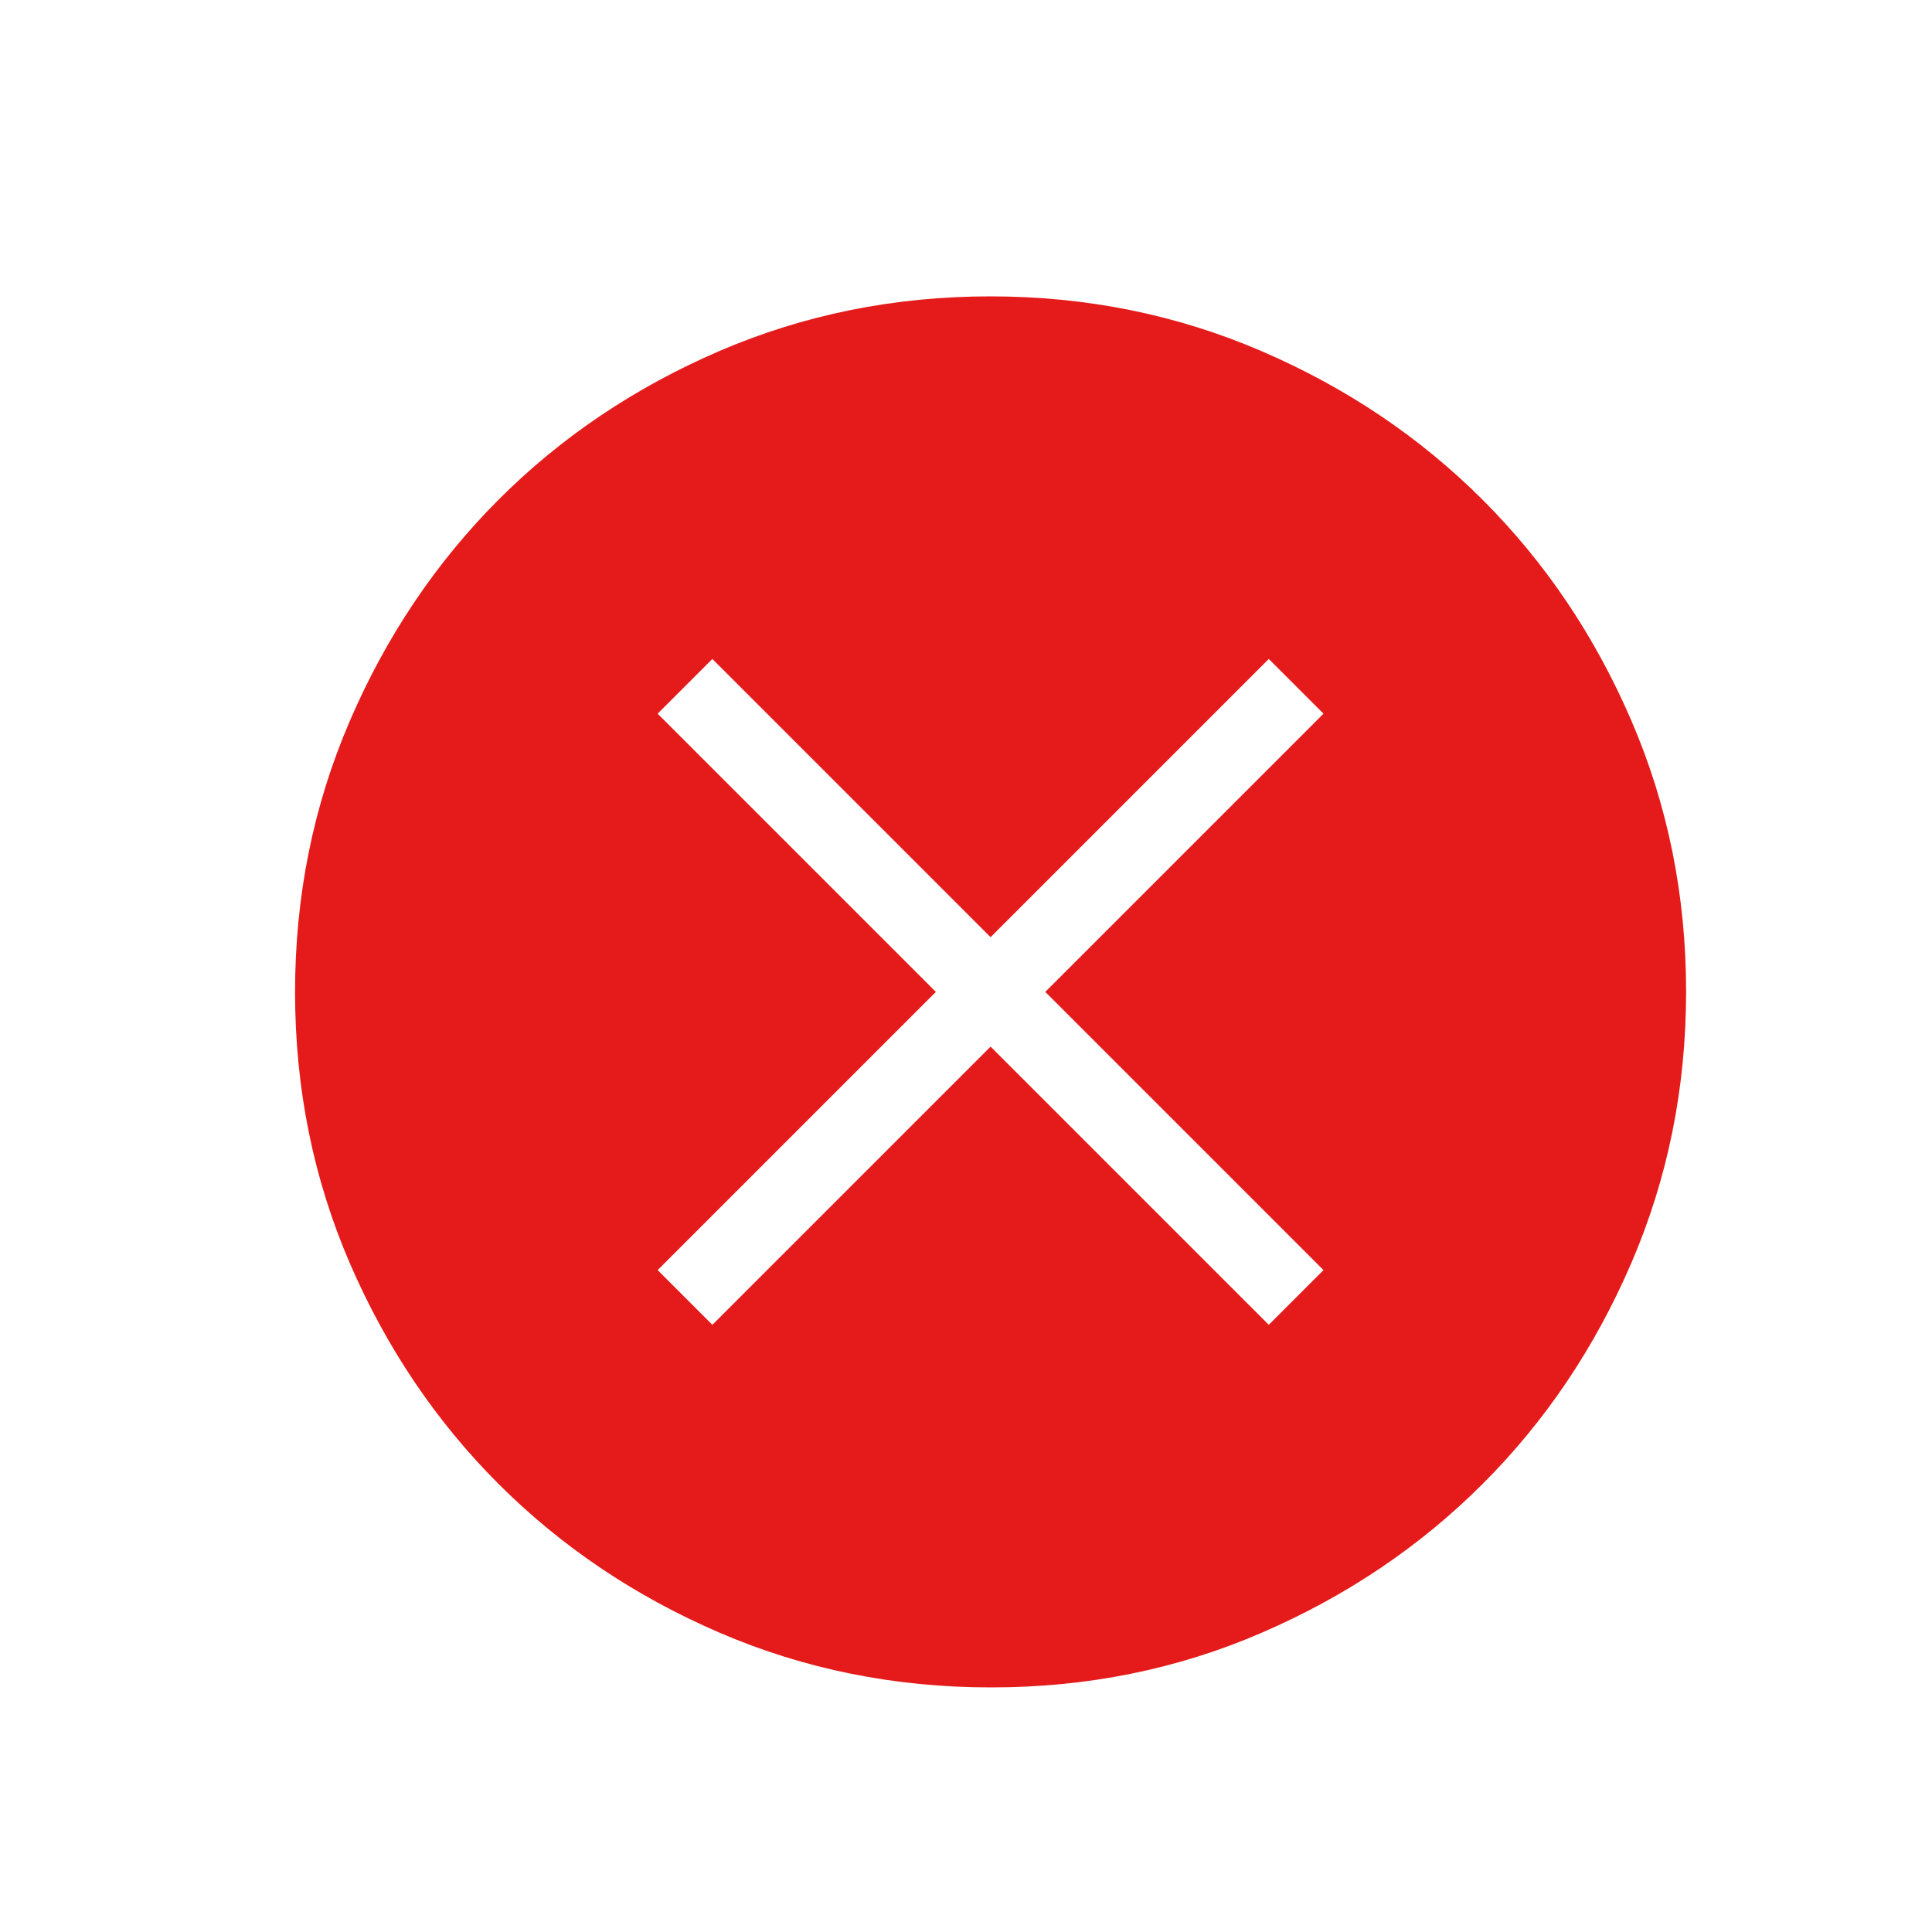 <svg width="25" height="25" viewBox="0 0 25 25" fill="none" xmlns="http://www.w3.org/2000/svg">
<g id="material-symbols-light:cancel">
<path id="Vector" d="M9.218 17.143L12.818 13.543L16.418 17.143L17.126 16.435L13.526 12.835L17.126 9.235L16.418 8.527L12.818 12.127L9.218 8.527L8.51 9.235L12.11 12.835L8.51 16.435L9.218 17.143ZM12.821 21.835C11.577 21.835 10.407 21.599 9.311 21.127C8.216 20.655 7.263 20.013 6.452 19.203C5.642 18.393 5 17.441 4.527 16.347C4.055 15.253 3.818 14.084 3.818 12.838C3.818 11.593 4.055 10.423 4.527 9.328C4.999 8.233 5.64 7.28 6.448 6.469C7.257 5.659 8.209 5.017 9.305 4.544C10.401 4.072 11.571 3.835 12.815 3.835C14.059 3.835 15.229 4.072 16.325 4.544C17.421 5.016 18.374 5.657 19.184 6.466C19.995 7.276 20.637 8.228 21.109 9.323C21.582 10.419 21.818 11.588 21.818 12.832C21.818 14.076 21.582 15.246 21.11 16.342C20.638 17.438 19.997 18.391 19.186 19.201C18.376 20.011 17.424 20.653 16.33 21.126C15.237 21.6 14.067 21.836 12.821 21.835Z" fill="#E51B1B"/>
</g>
</svg>
